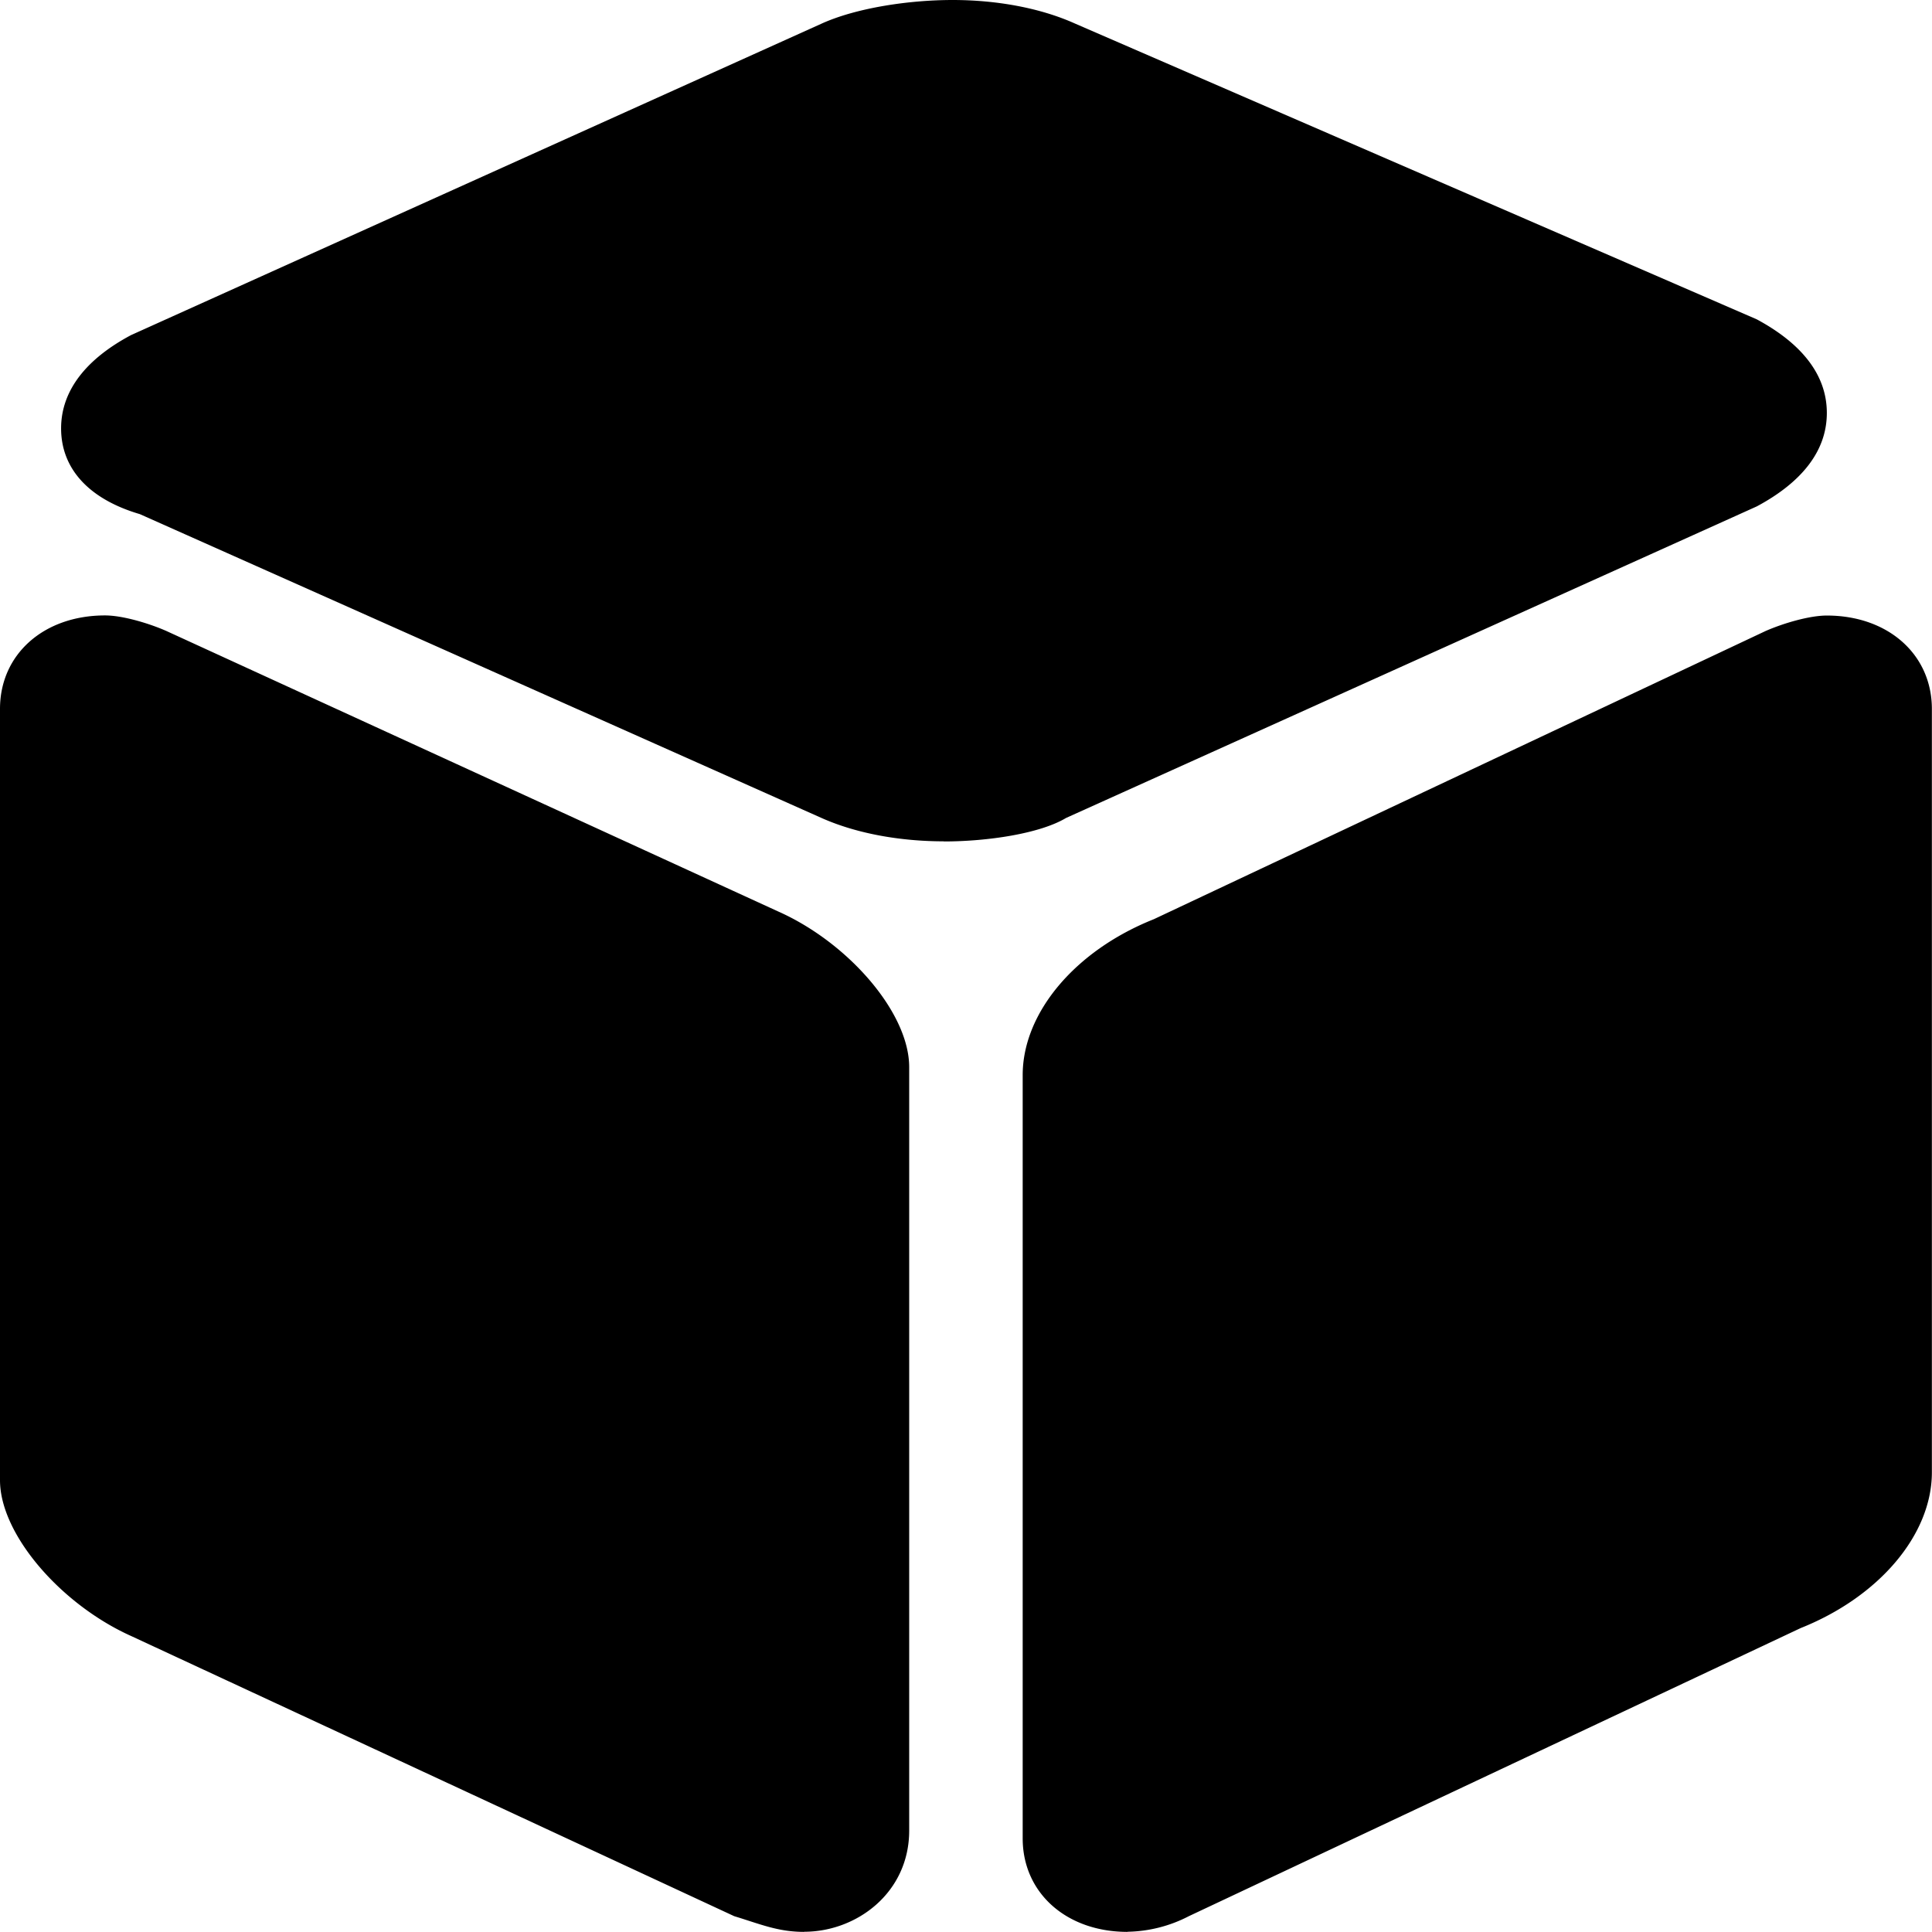 <?xml version="1.0" standalone="no"?><!DOCTYPE svg PUBLIC "-//W3C//DTD SVG 1.1//EN" "http://www.w3.org/Graphics/SVG/1.1/DTD/svg11.dtd"><svg t="1626837076262" class="icon" viewBox="0 0 1024 1024" version="1.1" xmlns="http://www.w3.org/2000/svg" p-id="5320" xmlns:xlink="http://www.w3.org/1999/xlink" width="128" height="128"><defs><style type="text/css"></style></defs><path d="M500.321 445.924c-23.167 0-46.269-4.096-64.828-12.351L74.107 272.495c-27.838-8.191-41.725-24.766-41.725-45.437 0-20.479 13.887-37.118 37.118-49.469l366.057-165.11C453.988 4.16 481.762 0 504.928 0s46.333 4.16 64.828 12.479l361.385 156.79c23.167 12.479 37.118 28.926 37.118 49.597s-13.951 37.118-37.118 49.533l-366.057 165.11c-13.823 8.319-41.661 12.479-64.828 12.479v-0.064zM426.213 1023.936c-13.887 0-23.167-4.096-37.054-8.319L69.564 867.146C32.446 850.507 0 813.325 0 784.527V375.721c0-28.926 23.167-49.533 55.677-49.533 9.215 0 23.039 4.096 32.382 8.191l324.268 148.663c37.118 16.447 69.564 53.629 69.564 82.555v404.647c0 32.958-27.838 53.629-55.677 53.629z m171.381 0c-32.382 0-55.549-20.671-55.549-49.533V569.82c0-33.022 27.838-66.044 69.5-82.619l324.268-152.758c9.343-4.096 23.167-8.191 32.446-8.191 32.446 0 55.677 20.607 55.677 49.533v404.583c0 32.958-27.838 65.916-69.564 82.555L630.105 1015.617a73.147 73.147 0 0 1-32.51 8.255z" p-id="5321"></path></svg>